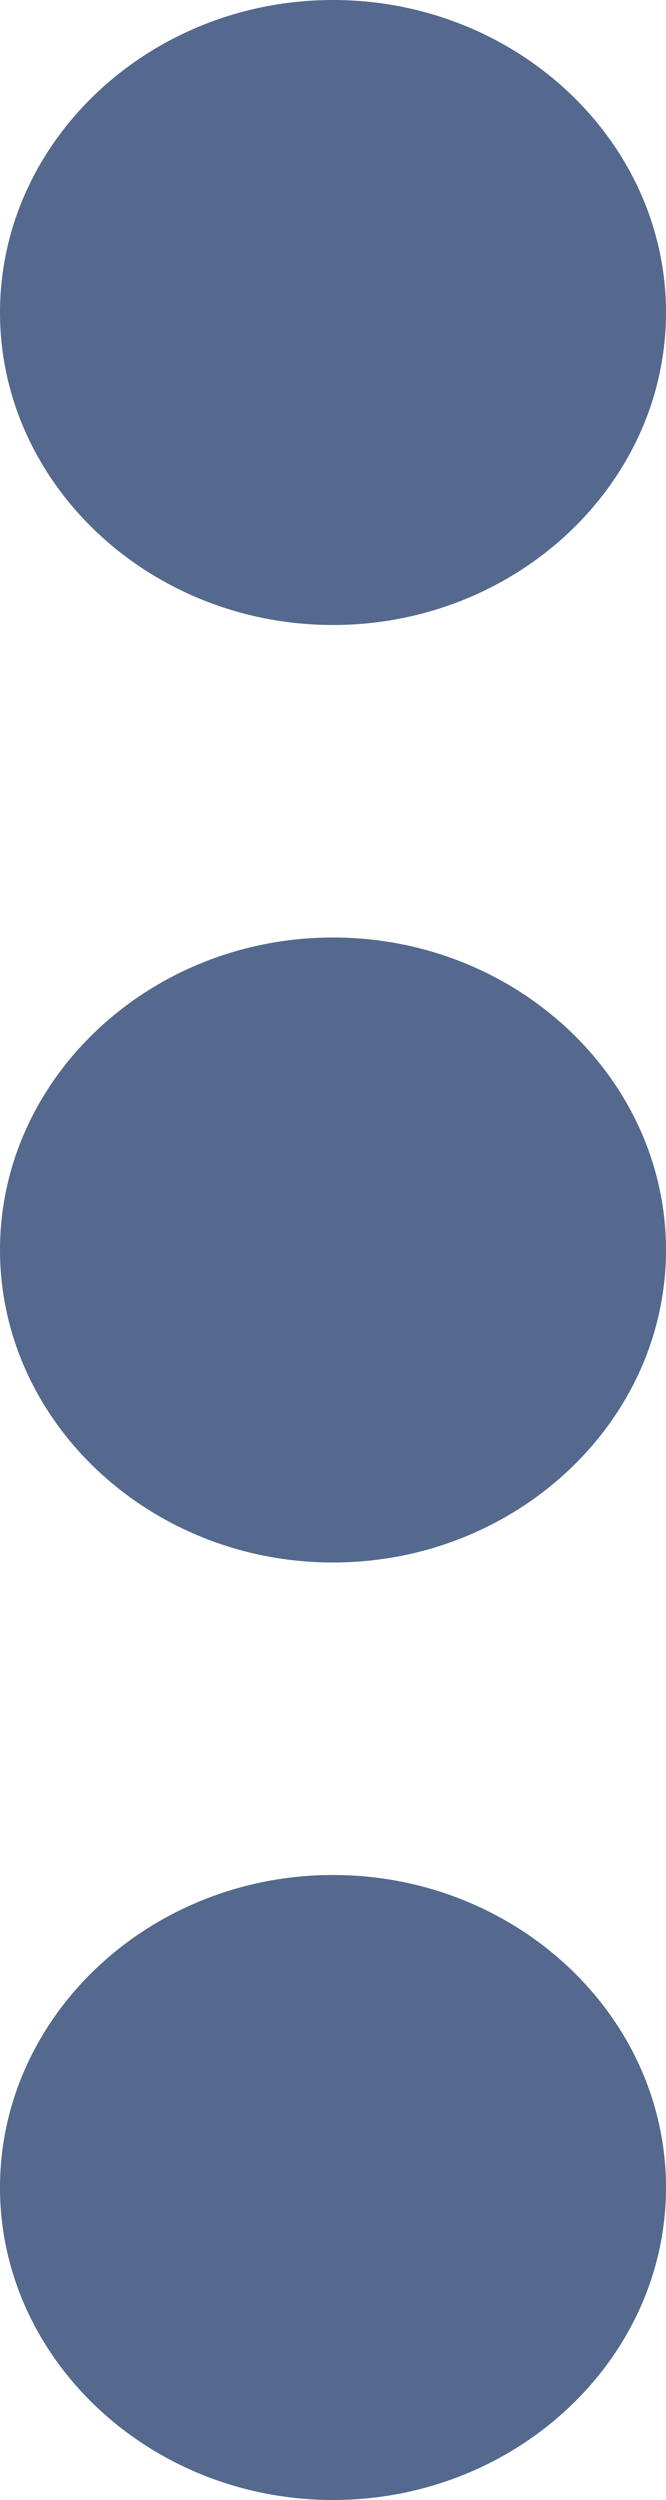 <?xml version="1.0" encoding="UTF-8"?>
<svg width="4px" height="15px" viewBox="0 0 4 15" version="1.1" xmlns="http://www.w3.org/2000/svg" xmlns:xlink="http://www.w3.org/1999/xlink">
    <!-- Generator: Sketch 46.2 (44496) - http://www.bohemiancoding.com/sketch -->
    <title>dotted_drop_down</title>
    <desc>Created with Sketch.</desc>
    <defs>
        <path d="M0,13.125 C0,12.094 0.9,11.25 2,11.25 C3.1,11.25 4,12.094 4,13.125 C4,14.156 3.1,15 2,15 C0.9,15 0,14.156 0,13.125 Z M0,7.5 C0,6.469 0.9,5.625 2,5.625 C3.1,5.625 4,6.469 4,7.5 C4,8.531 3.1,9.375 2,9.375 C0.9,9.375 0,8.531 0,7.5 Z M0,1.875 C0,0.844 0.9,0 2,0 C3.1,0 4,0.844 4,1.875 C4,2.906 3.1,3.75 2,3.75 C0.9,3.75 0,2.906 0,1.875 Z" id="path-1"></path>
    </defs>
    <g id="Page-1" stroke="none" stroke-width="1" fill="none" fill-rule="evenodd">
        <g id="Button-Dropdown_Measure" transform="translate(-83, -162)">
            <g id="dotted_drop_down" transform="translate(83, 162)">
                <mask id="mask-2" fill="white">
                    <use xlink:href="#path-1"></use>
                </mask>
                <use id="Mask" fill="#54698D" opacity="0.5" xlink:href="#path-1"></use>
            </g>
        </g>
    </g>
</svg>